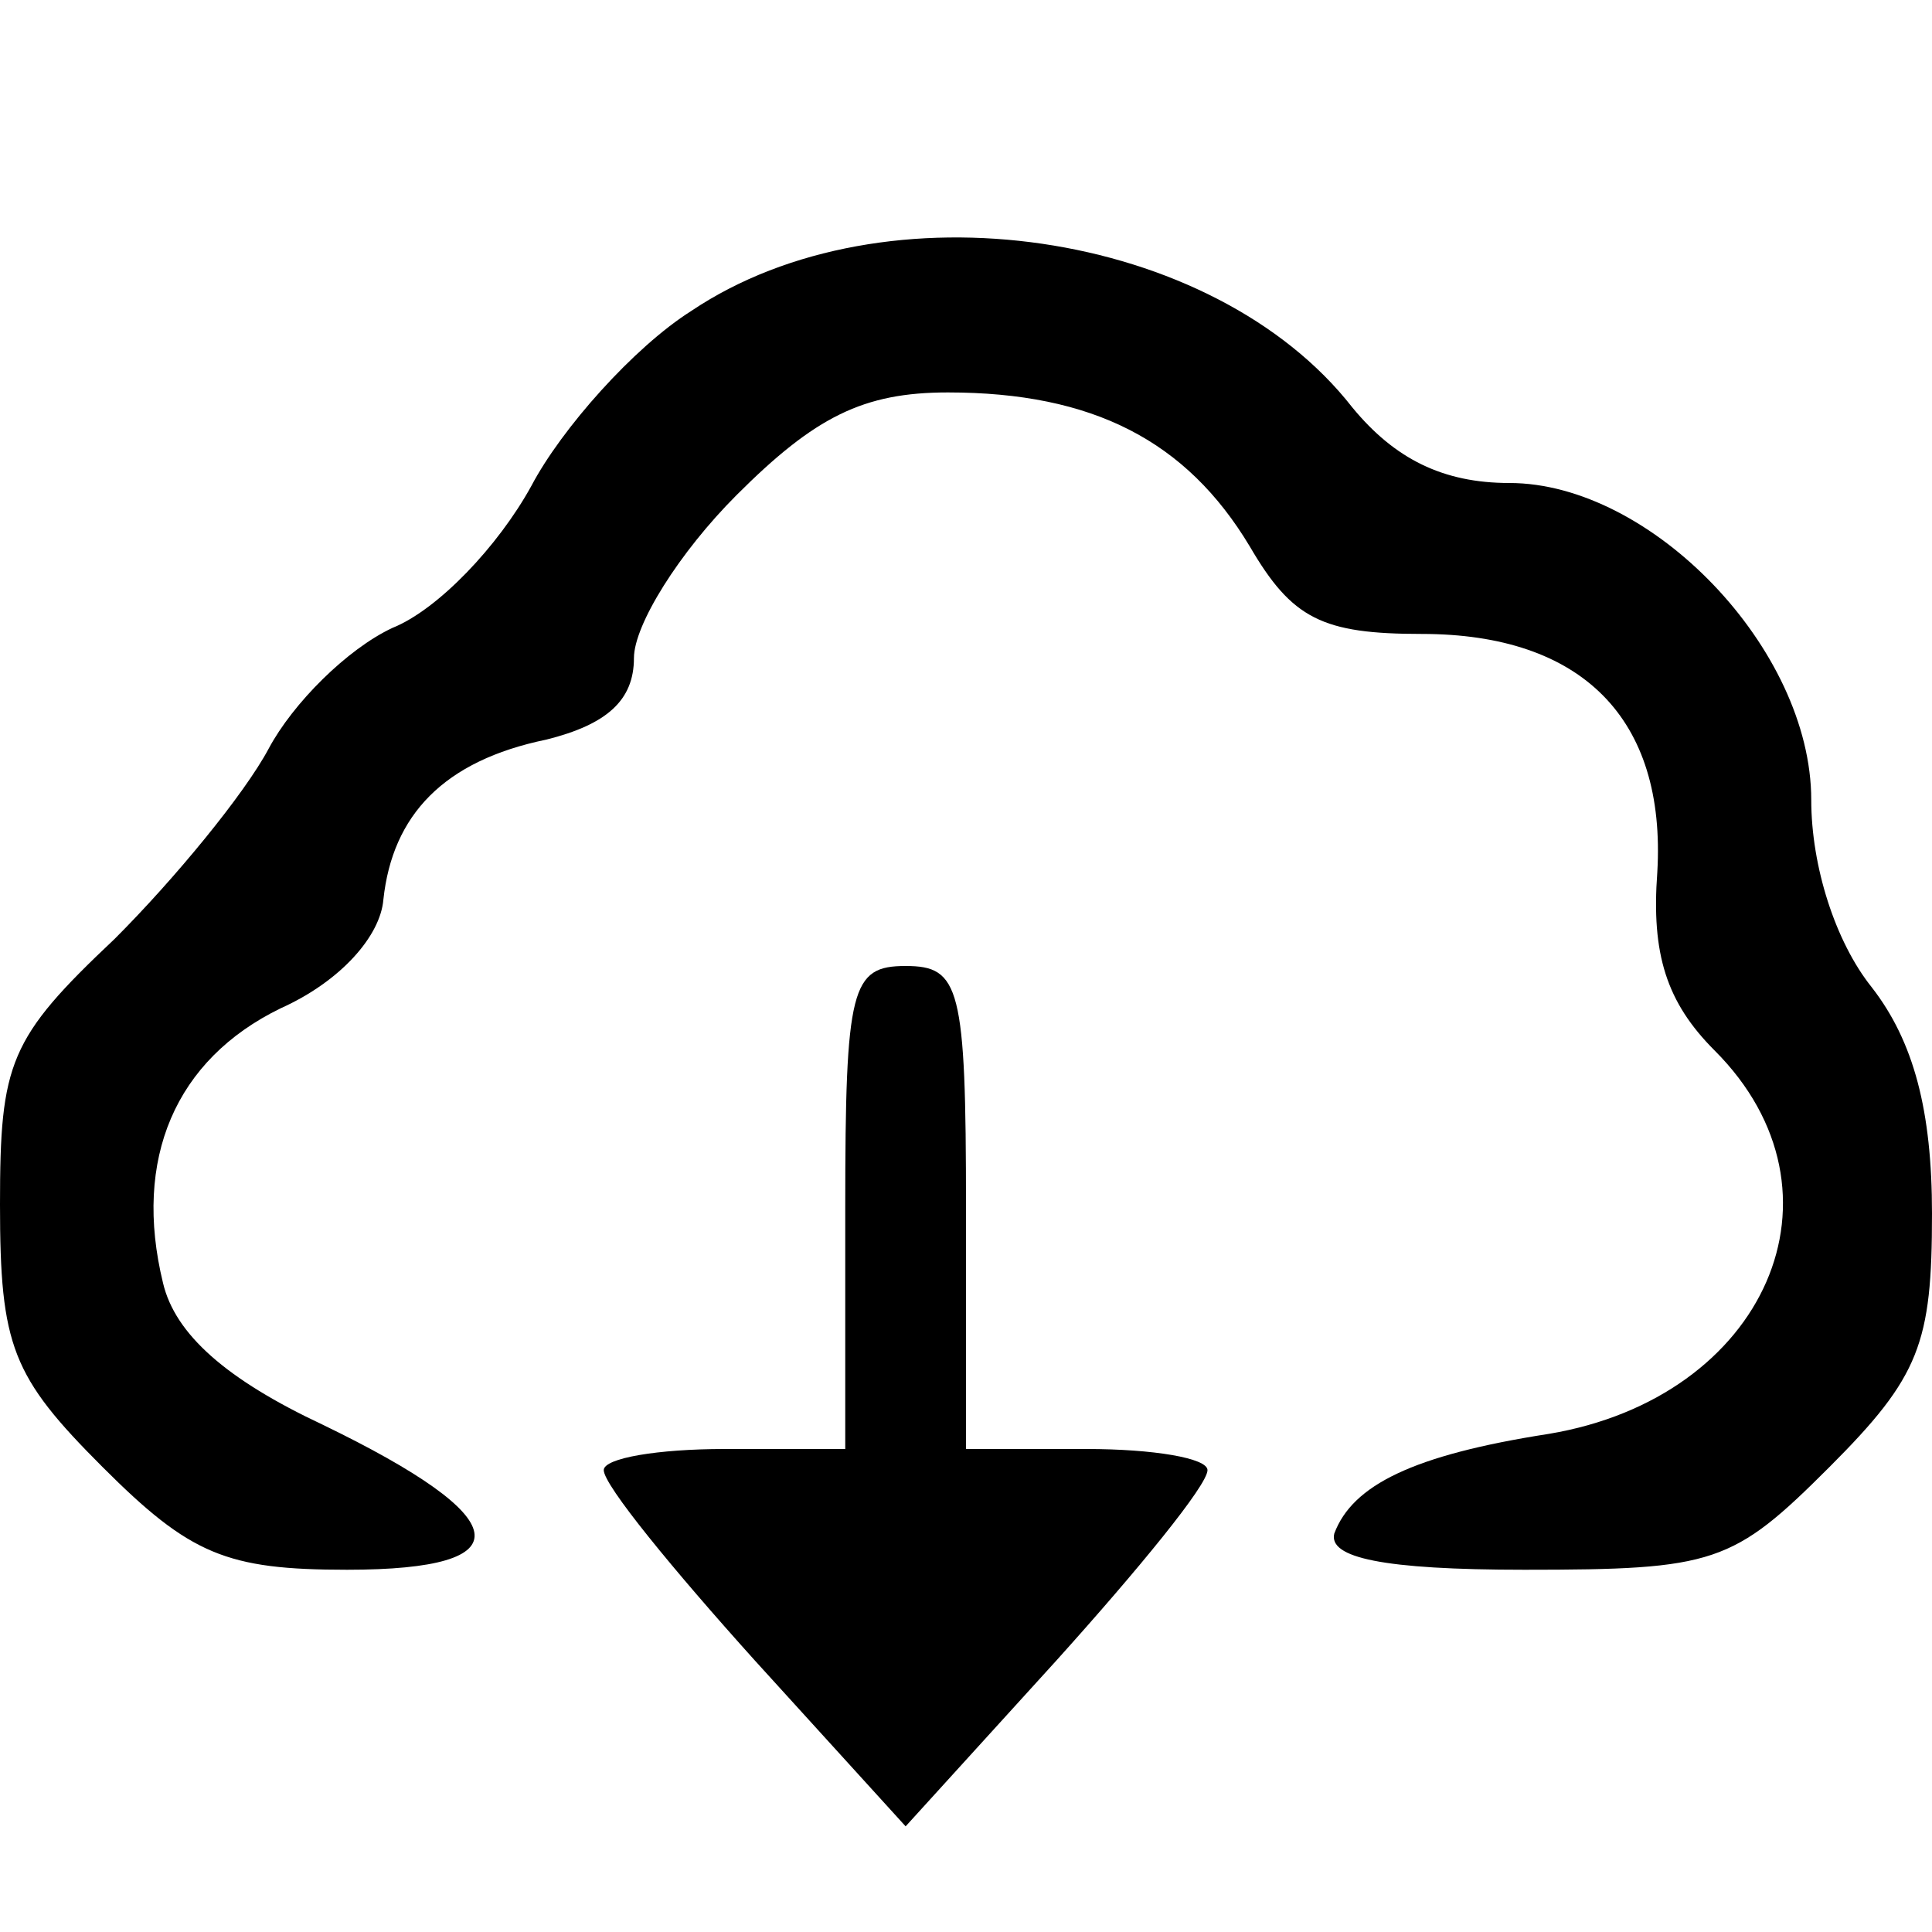 <svg version="1" xmlns="http://www.w3.org/2000/svg" width="85.333" height="85.333" viewBox="0 0 64 64"><path class="svg__link" d="M22.9 10.3c-1.9 1.2-4.3 3.9-5.3 5.8-1.1 2-3.1 4.1-4.6 4.7-1.5.7-3.3 2.5-4.1 4-.8 1.5-3.1 4.3-5.1 6.3C.3 34.4 0 35.2 0 39.9c0 4.7.4 5.7 3.4 8.7 2.9 2.9 4.1 3.4 8.1 3.4 5.9 0 5.6-1.7-.8-4.8-3.2-1.5-4.9-3-5.3-4.7-1-4.1.4-7.4 3.9-9.1 2-.9 3.3-2.4 3.4-3.6.3-2.8 2-4.6 5.4-5.3 2-.5 2.9-1.3 2.9-2.7 0-1.1 1.5-3.5 3.4-5.4 2.6-2.6 4.2-3.4 7-3.4 4.8 0 7.9 1.6 10 5.1 1.4 2.4 2.4 2.9 5.7 2.9 5.3 0 8.1 2.8 7.8 7.9-.2 2.7.3 4.3 1.9 5.9 4.7 4.7 1.7 11.5-5.5 12.7-4.5.7-6.5 1.7-7.1 3.3-.2.8 1.6 1.2 6.3 1.2 6.3 0 6.9-.2 10.1-3.4 3-3 3.4-4.1 3.4-8.4 0-3.4-.6-5.7-2-7.5-1.2-1.5-2-4-2-6.2 0-5-5.3-10.5-10-10.5-2.2 0-3.8-.8-5.2-2.5-4.6-5.9-15.5-7.5-21.9-3.2z"/><path class="svg__link" d="M28 40v8h-4c-2.2 0-4 .3-4 .7 0 .5 2.3 3.3 5 6.3l5 5.5 5-5.5c2.7-3 5-5.8 5-6.3 0-.4-1.8-.7-4-.7h-4v-8c0-7.3-.2-8-2-8s-2 .7-2 8z"/></svg>
